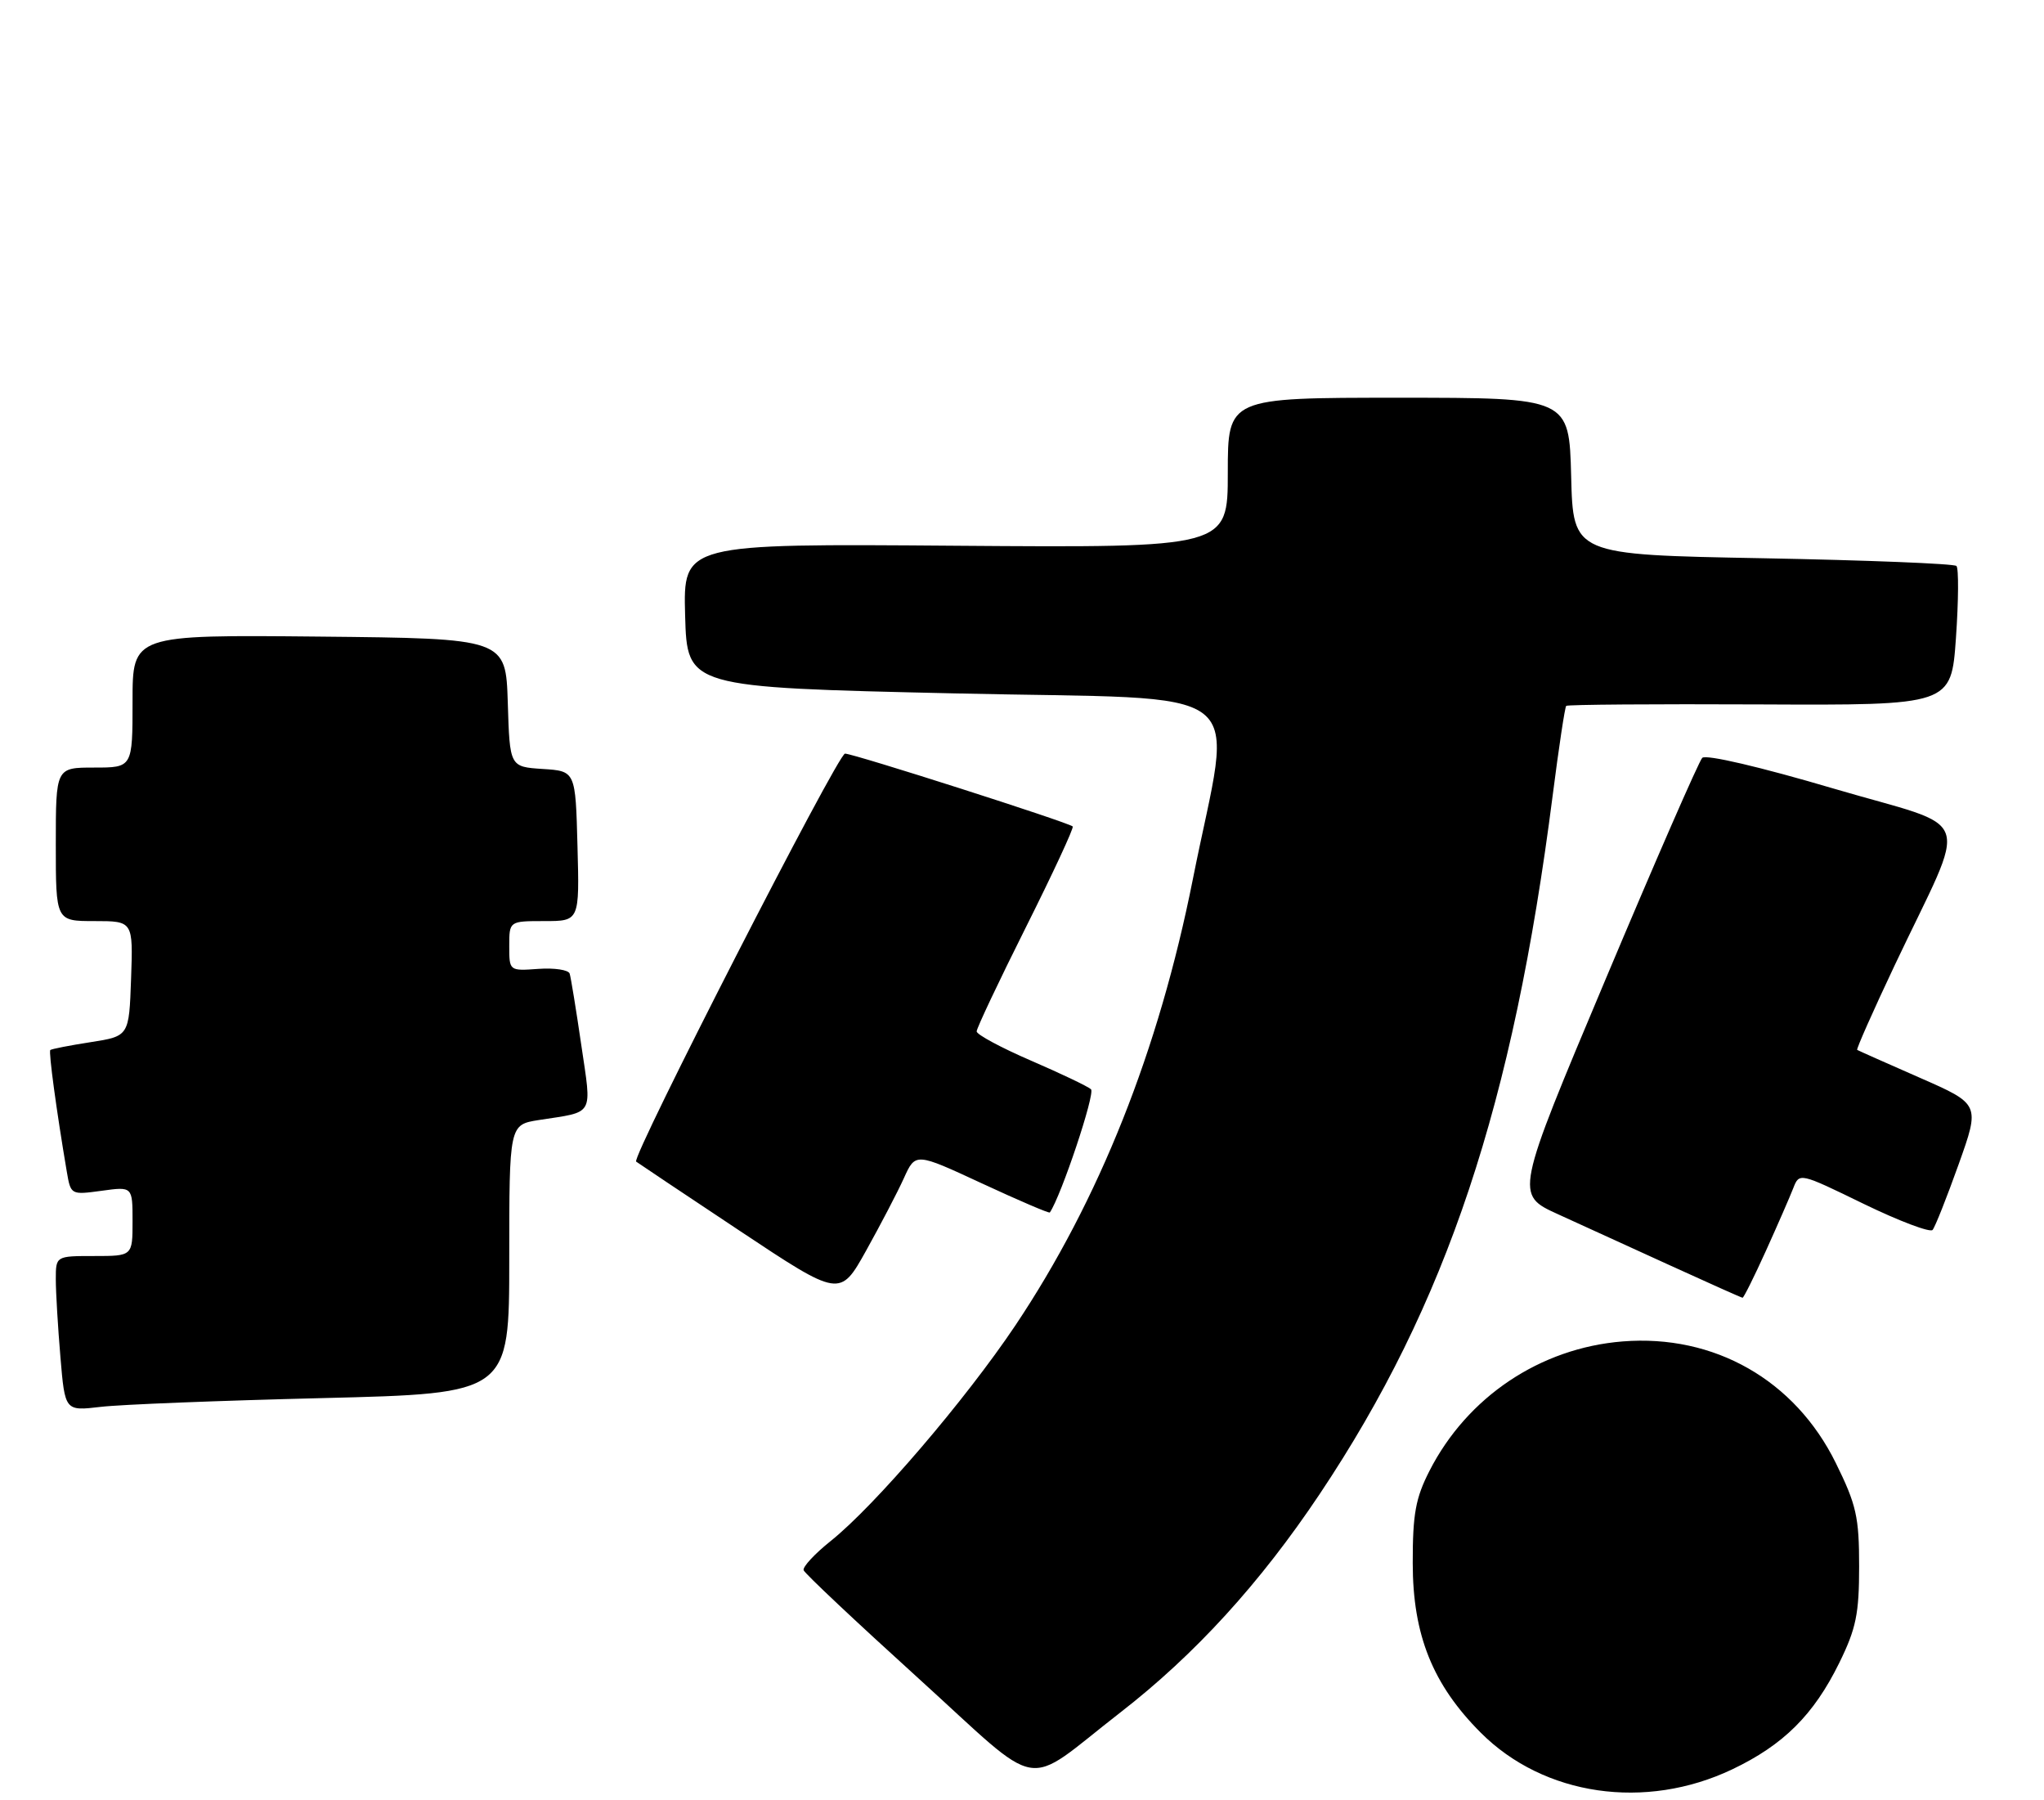 <?xml version="1.0" encoding="UTF-8" standalone="no"?>
<!DOCTYPE svg PUBLIC "-//W3C//DTD SVG 1.1//EN" "http://www.w3.org/Graphics/SVG/1.1/DTD/svg11.dtd" >
<svg xmlns="http://www.w3.org/2000/svg" xmlns:xlink="http://www.w3.org/1999/xlink" version="1.1" viewBox="0 0 293 258">
 <g >
 <path fill="currentColor"
d=" M 248.32 253.56 C 255.65 250.07 259.99 245.75 263.64 238.33 C 266.07 233.39 266.50 231.28 266.50 224.48 C 266.50 217.40 266.11 215.65 263.15 209.65 C 257.30 197.78 245.74 191.19 232.59 192.24 C 220.77 193.19 210.32 200.19 204.91 210.79 C 202.92 214.68 202.50 216.98 202.51 224.00 C 202.51 234.31 205.37 241.42 212.27 248.32 C 221.33 257.38 235.86 259.49 248.32 253.56 Z  M 160.59 245.42 C 171.29 237.12 180.62 226.90 189.16 214.13 C 207.36 186.91 216.90 158.30 222.57 114.00 C 223.45 107.13 224.32 101.35 224.51 101.16 C 224.69 100.97 237.19 100.88 252.27 100.95 C 279.70 101.08 279.70 101.08 280.38 91.40 C 280.75 86.08 280.78 81.45 280.45 81.11 C 280.11 80.78 267.61 80.28 252.67 80.00 C 225.50 79.50 225.50 79.50 225.22 68.25 C 224.93 57.00 224.93 57.00 200.47 57.00 C 176.00 57.00 176.00 57.00 176.00 67.75 C 176.00 78.50 176.00 78.50 136.97 78.21 C 97.93 77.91 97.93 77.91 98.21 88.21 C 98.50 98.50 98.50 98.50 136.85 99.37 C 180.68 100.37 176.70 97.27 170.99 126.00 C 166.11 150.52 157.56 172.01 145.54 189.96 C 138.36 200.66 125.40 215.79 119.08 220.84 C 116.78 222.68 115.03 224.56 115.20 225.03 C 115.36 225.50 122.70 232.40 131.50 240.38 C 149.93 257.09 146.35 256.47 160.59 245.42 Z  M 46.25 200.36 C 73.00 199.70 73.00 199.70 73.00 180.44 C 73.00 161.18 73.00 161.18 77.25 160.51 C 85.30 159.26 84.84 160.09 83.32 149.73 C 82.58 144.66 81.83 140.06 81.66 139.53 C 81.49 138.99 79.47 138.69 77.18 138.85 C 73.00 139.15 73.00 139.15 73.00 135.58 C 73.00 132.00 73.00 132.00 78.03 132.00 C 83.07 132.00 83.07 132.00 82.78 121.25 C 82.50 110.50 82.50 110.50 77.79 110.20 C 73.07 109.89 73.07 109.89 72.79 100.70 C 72.50 91.50 72.50 91.50 45.75 91.23 C 19.00 90.97 19.00 90.97 19.00 100.48 C 19.00 110.00 19.00 110.00 13.50 110.00 C 8.00 110.00 8.00 110.00 8.00 121.00 C 8.00 132.00 8.00 132.00 13.54 132.00 C 19.08 132.00 19.08 132.00 18.79 140.24 C 18.50 148.49 18.50 148.49 13.00 149.35 C 9.97 149.82 7.37 150.33 7.21 150.48 C 6.95 150.72 8.09 159.16 9.57 167.88 C 10.14 171.24 10.16 171.25 14.57 170.65 C 19.00 170.04 19.00 170.04 19.00 175.02 C 19.00 180.00 19.00 180.00 13.50 180.00 C 8.00 180.00 8.00 180.00 8.00 183.35 C 8.00 185.19 8.30 190.19 8.66 194.46 C 9.31 202.22 9.31 202.22 14.41 201.62 C 17.21 201.28 31.54 200.72 46.25 200.36 Z  M 129.57 168.84 C 131.23 165.17 131.23 165.17 140.77 169.60 C 146.01 172.03 150.39 173.91 150.49 173.76 C 152.12 171.39 157.04 156.67 156.39 156.10 C 155.90 155.67 152.01 153.82 147.75 151.98 C 143.49 150.14 140.00 148.26 140.00 147.81 C 140.00 147.35 143.18 140.63 147.06 132.88 C 150.94 125.13 153.96 118.63 153.77 118.44 C 153.20 117.87 122.34 108.00 121.13 108.00 C 120.11 108.00 90.47 165.88 91.19 166.47 C 91.36 166.61 98.00 171.05 105.95 176.33 C 120.41 185.94 120.41 185.94 124.16 179.22 C 126.22 175.52 128.66 170.85 129.57 168.84 Z  M 253.14 179.25 C 254.82 175.54 256.58 171.50 257.06 170.27 C 257.93 168.04 257.96 168.05 267.16 172.53 C 272.23 174.99 276.68 176.67 277.03 176.26 C 277.39 175.84 279.06 171.62 280.76 166.87 C 283.84 158.24 283.84 158.24 275.17 154.44 C 270.40 152.35 266.38 150.56 266.22 150.46 C 266.07 150.36 268.48 144.93 271.57 138.39 C 282.27 115.79 283.41 119.07 262.84 113.01 C 252.35 109.91 244.52 108.08 244.01 108.61 C 243.53 109.10 237.29 123.38 230.15 140.35 C 217.16 171.20 217.16 171.20 223.33 174.01 C 226.72 175.55 234.00 178.87 239.50 181.39 C 245.00 183.90 249.63 185.97 249.79 185.98 C 249.95 185.99 251.46 182.96 253.14 179.25 Z "/>
</g>
</svg>